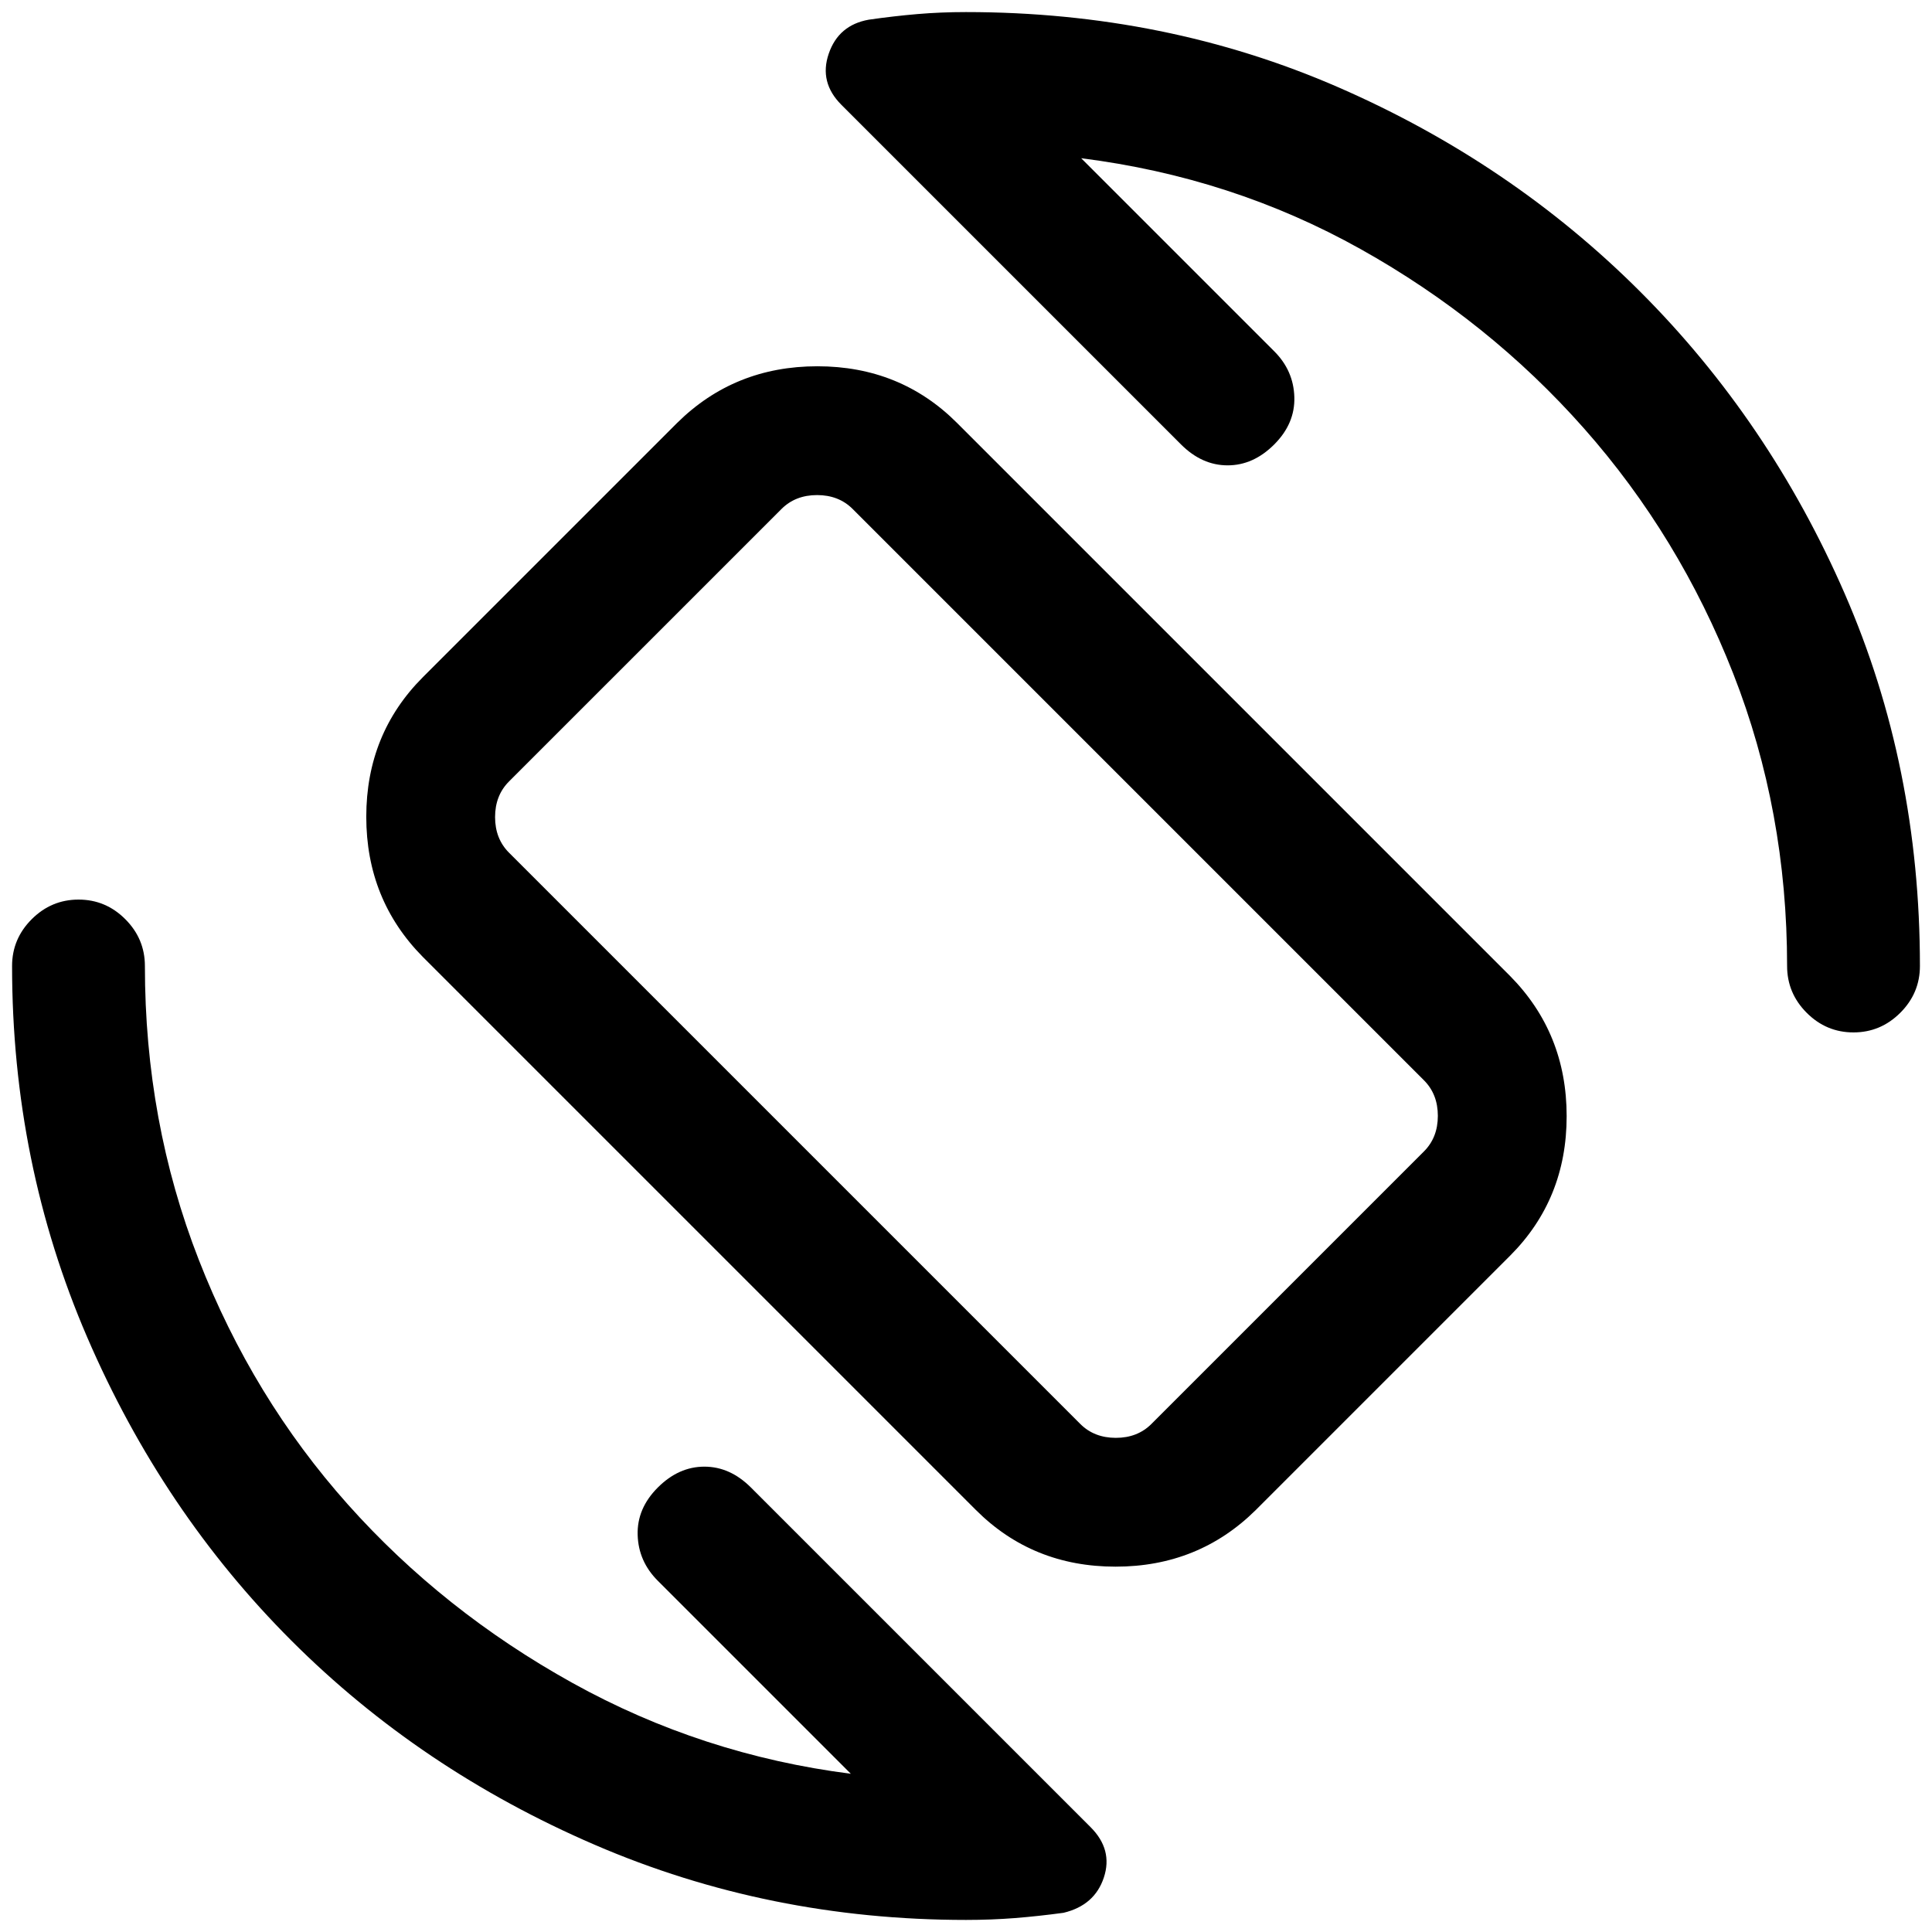<svg xmlns="http://www.w3.org/2000/svg" height="24" viewBox="0 -960 960 960" width="24"><path d="M484.92-209.69 210.15-484.46Q182-512.92 182-554.15t28.15-69.39l126.31-126.31Q364.92-778 406.15-778t69.39 28.15l274.77 274.77q28.15 28.46 28.15 69.7 0 41.23-28.15 69.38L624-209.69q-28.46 28.15-69.69 28.15t-69.39-28.15Zm51.85-42.77q6.92 6.92 17.69 6.92 10.77 0 17.69-6.92l135.39-135.39q6.92-6.92 6.92-17.69 0-10.77-6.92-17.69L423.69-707.08Q416.77-714 406-714q-10.77 0-17.69 6.92L252.92-571.69Q246-564.77 246-554q0 10.77 6.92 17.69l283.85 283.85Zm-56.54-227.31Zm57-401.61 95.92 95.92q9.62 9.61 10 22.77.39 13.15-10 23.54-10.38 10.38-23.15 10.38-12.77 0-23.15-10.38L418.08-907.92q-11.16-11.16-6.29-25.39 4.86-14.24 19.9-16.91 12.39-1.78 24.06-2.78 11.68-1 24.25-1 99.31 0 185.12 37.42 85.8 37.43 149.92 101.54 64.11 64.12 101.54 149.92Q954-579.31 954-480q0 13.5-9.76 23.25T920.97-447q-13.51 0-23.24-9.75Q888-466.5 888-480q0-77.05-26.77-145.29-26.77-68.25-74.11-121.79-47.35-53.54-111.12-89.19t-138.77-45.11ZM422.77-78.62l-95.92-95.92q-9.62-9.61-10-22.77-.39-13.15 10-23.54 10.38-10.38 23.15-10.38 12.77 0 23.15 10.38L541.92-52.08q11.16 11.16 6.58 25-4.58 13.85-20.05 17.54Q516-7.85 504.3-6.92 492.6-6 480-6q-97.98 0-184.57-37.37-86.6-37.38-150.64-101.42-64.04-64.04-101.42-150.64Q6-382.02 6-480q0-13.5 9.76-23.25T39.03-513q13.51 0 23.24 9.75Q72-493.5 72-480q0 77.4 26.77 145.97t74.11 121.61q47.35 53.04 111.62 88.69 64.27 35.65 138.27 45.11Z"/></svg>
